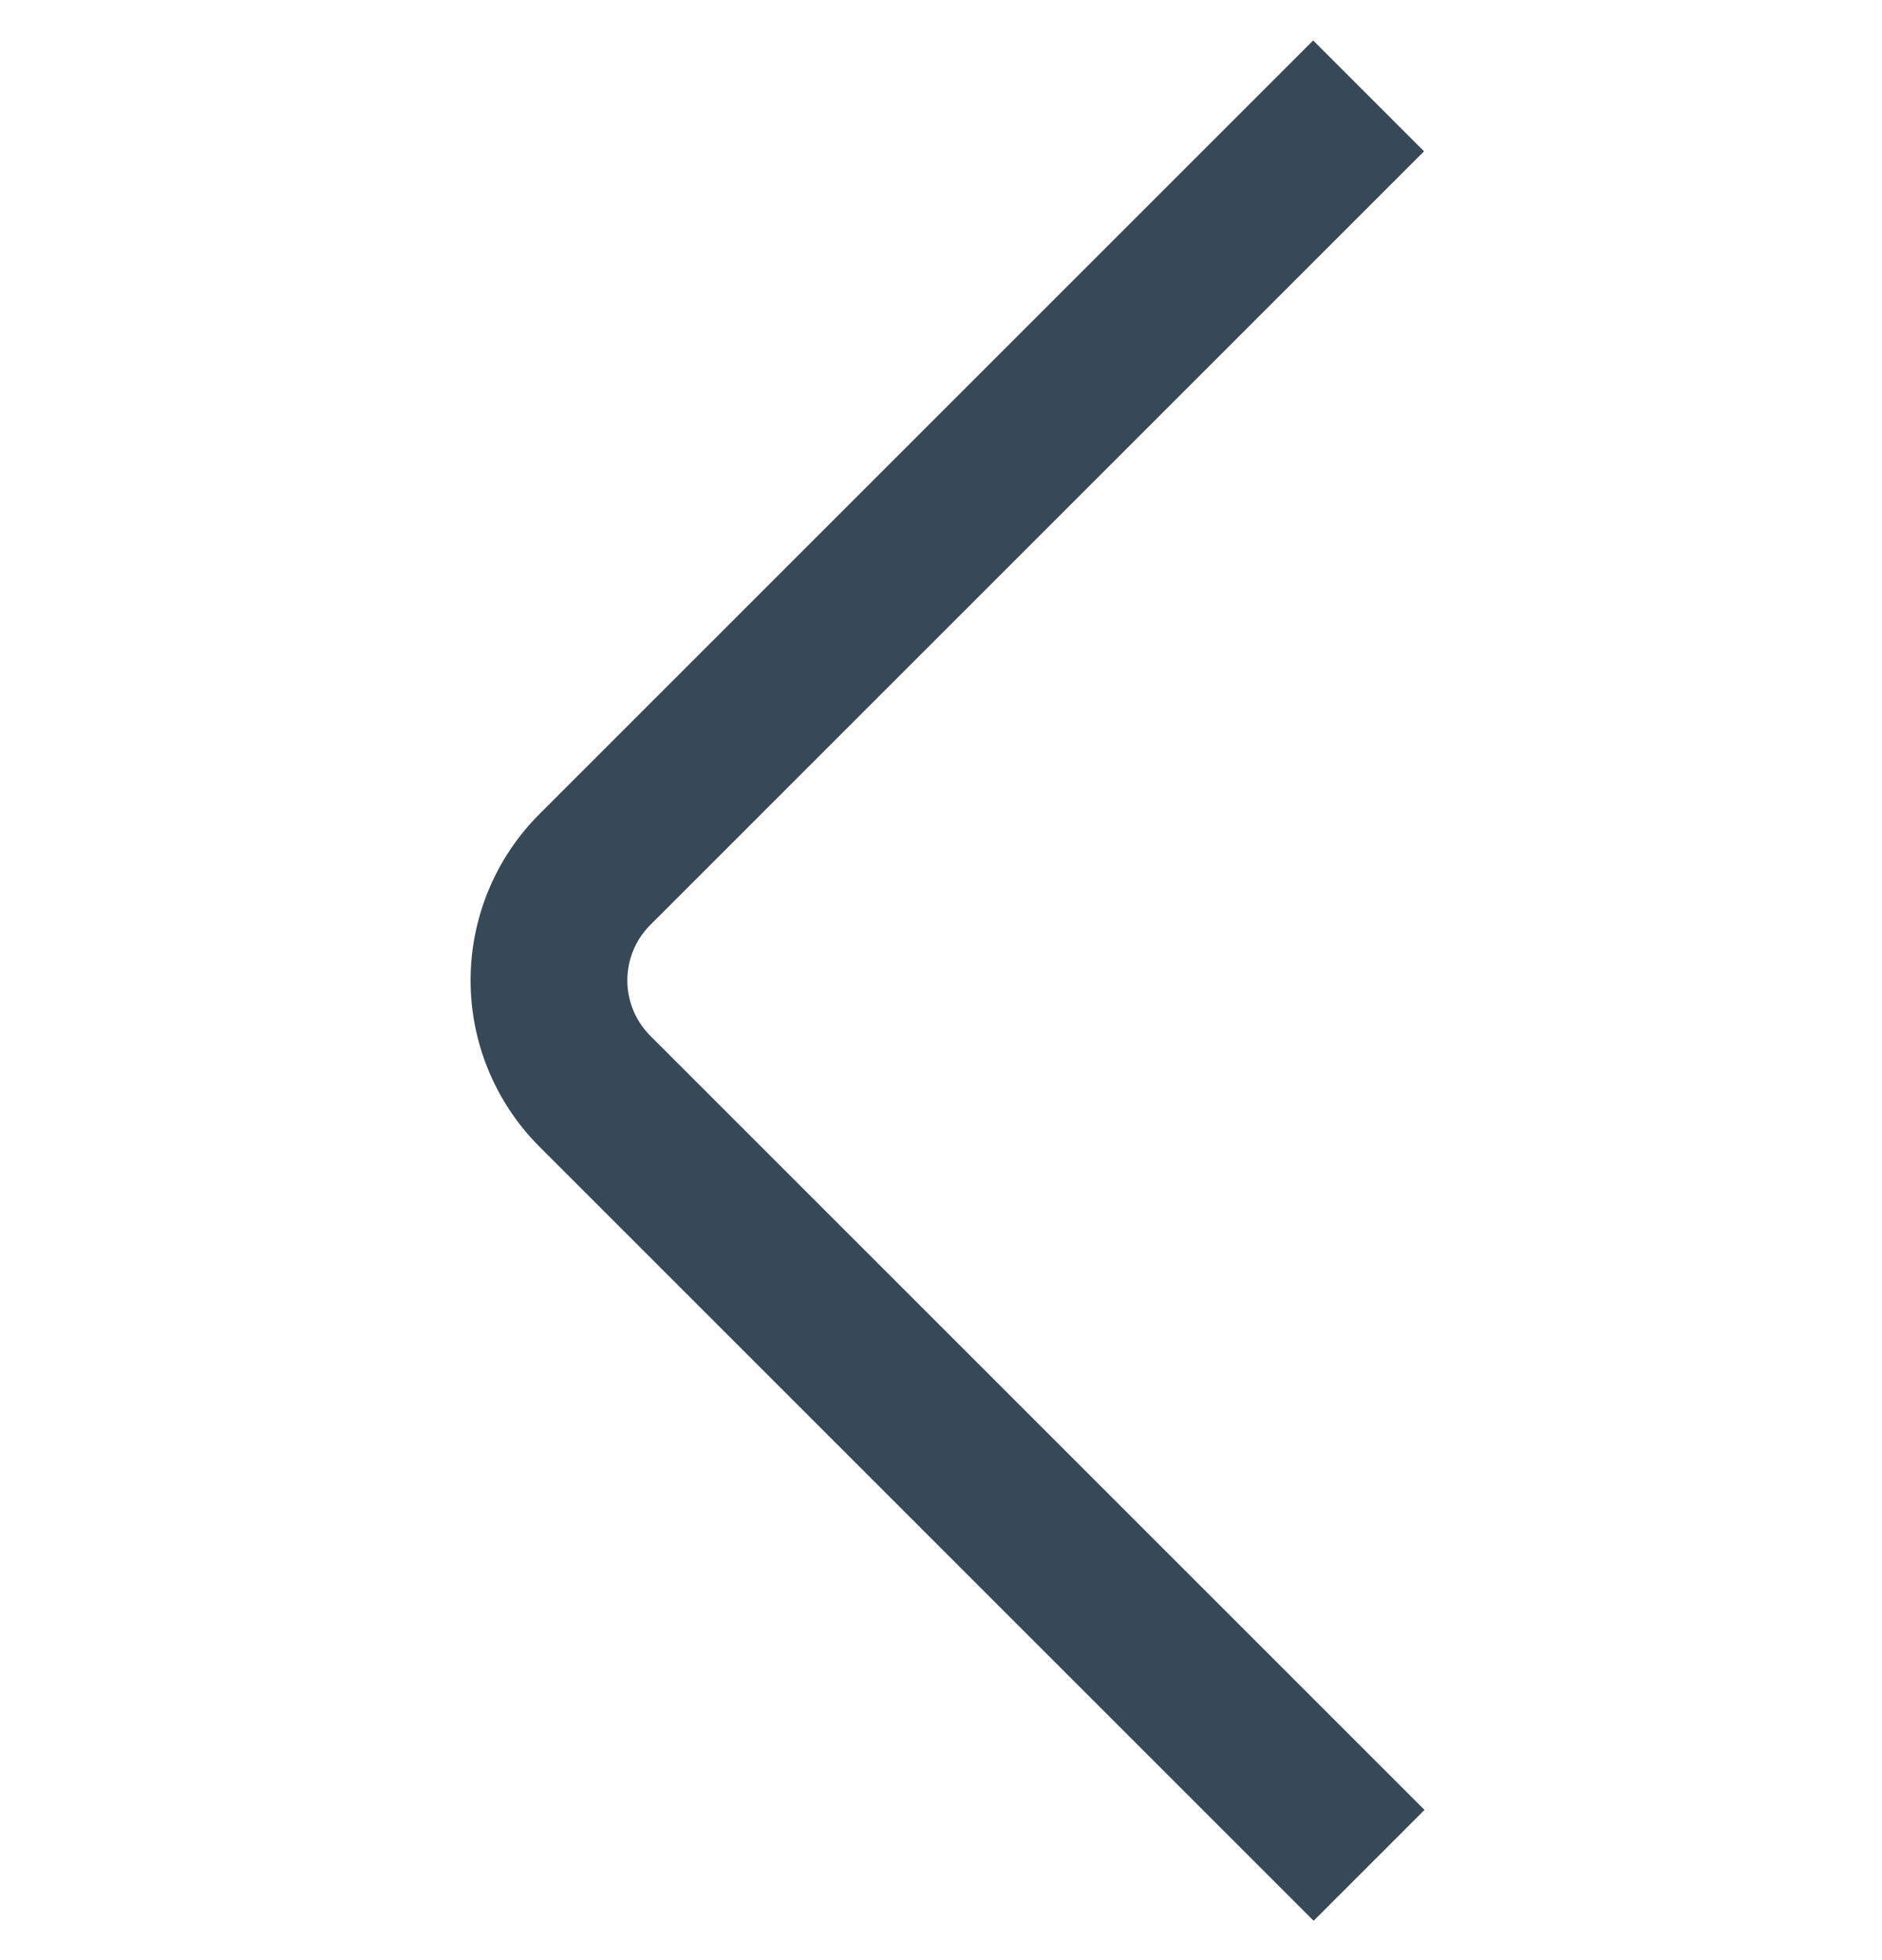 <svg width="24" height="25" viewBox="0 0 24 25" fill="none" xmlns="http://www.w3.org/2000/svg">
<g clip-path="url(#clip0_543_20001)">
<path d="M16.752 24.498L6.879 14.625C6.317 14.062 6.001 13.299 6.001 12.504C6.001 11.708 6.317 10.945 6.879 10.383L16.746 0.516L18.16 1.93L8.293 11.797C8.105 11.984 8 12.239 8 12.504C8 12.769 8.105 13.023 8.293 13.211L18.166 23.084L16.752 24.498Z" fill="#374957"/>
</g>
<defs>
<clipPath id="clip0_543_20001">
<rect width="24" height="24" fill="white" transform="translate(0 0.504)"/>
</clipPath>
</defs>
</svg>
